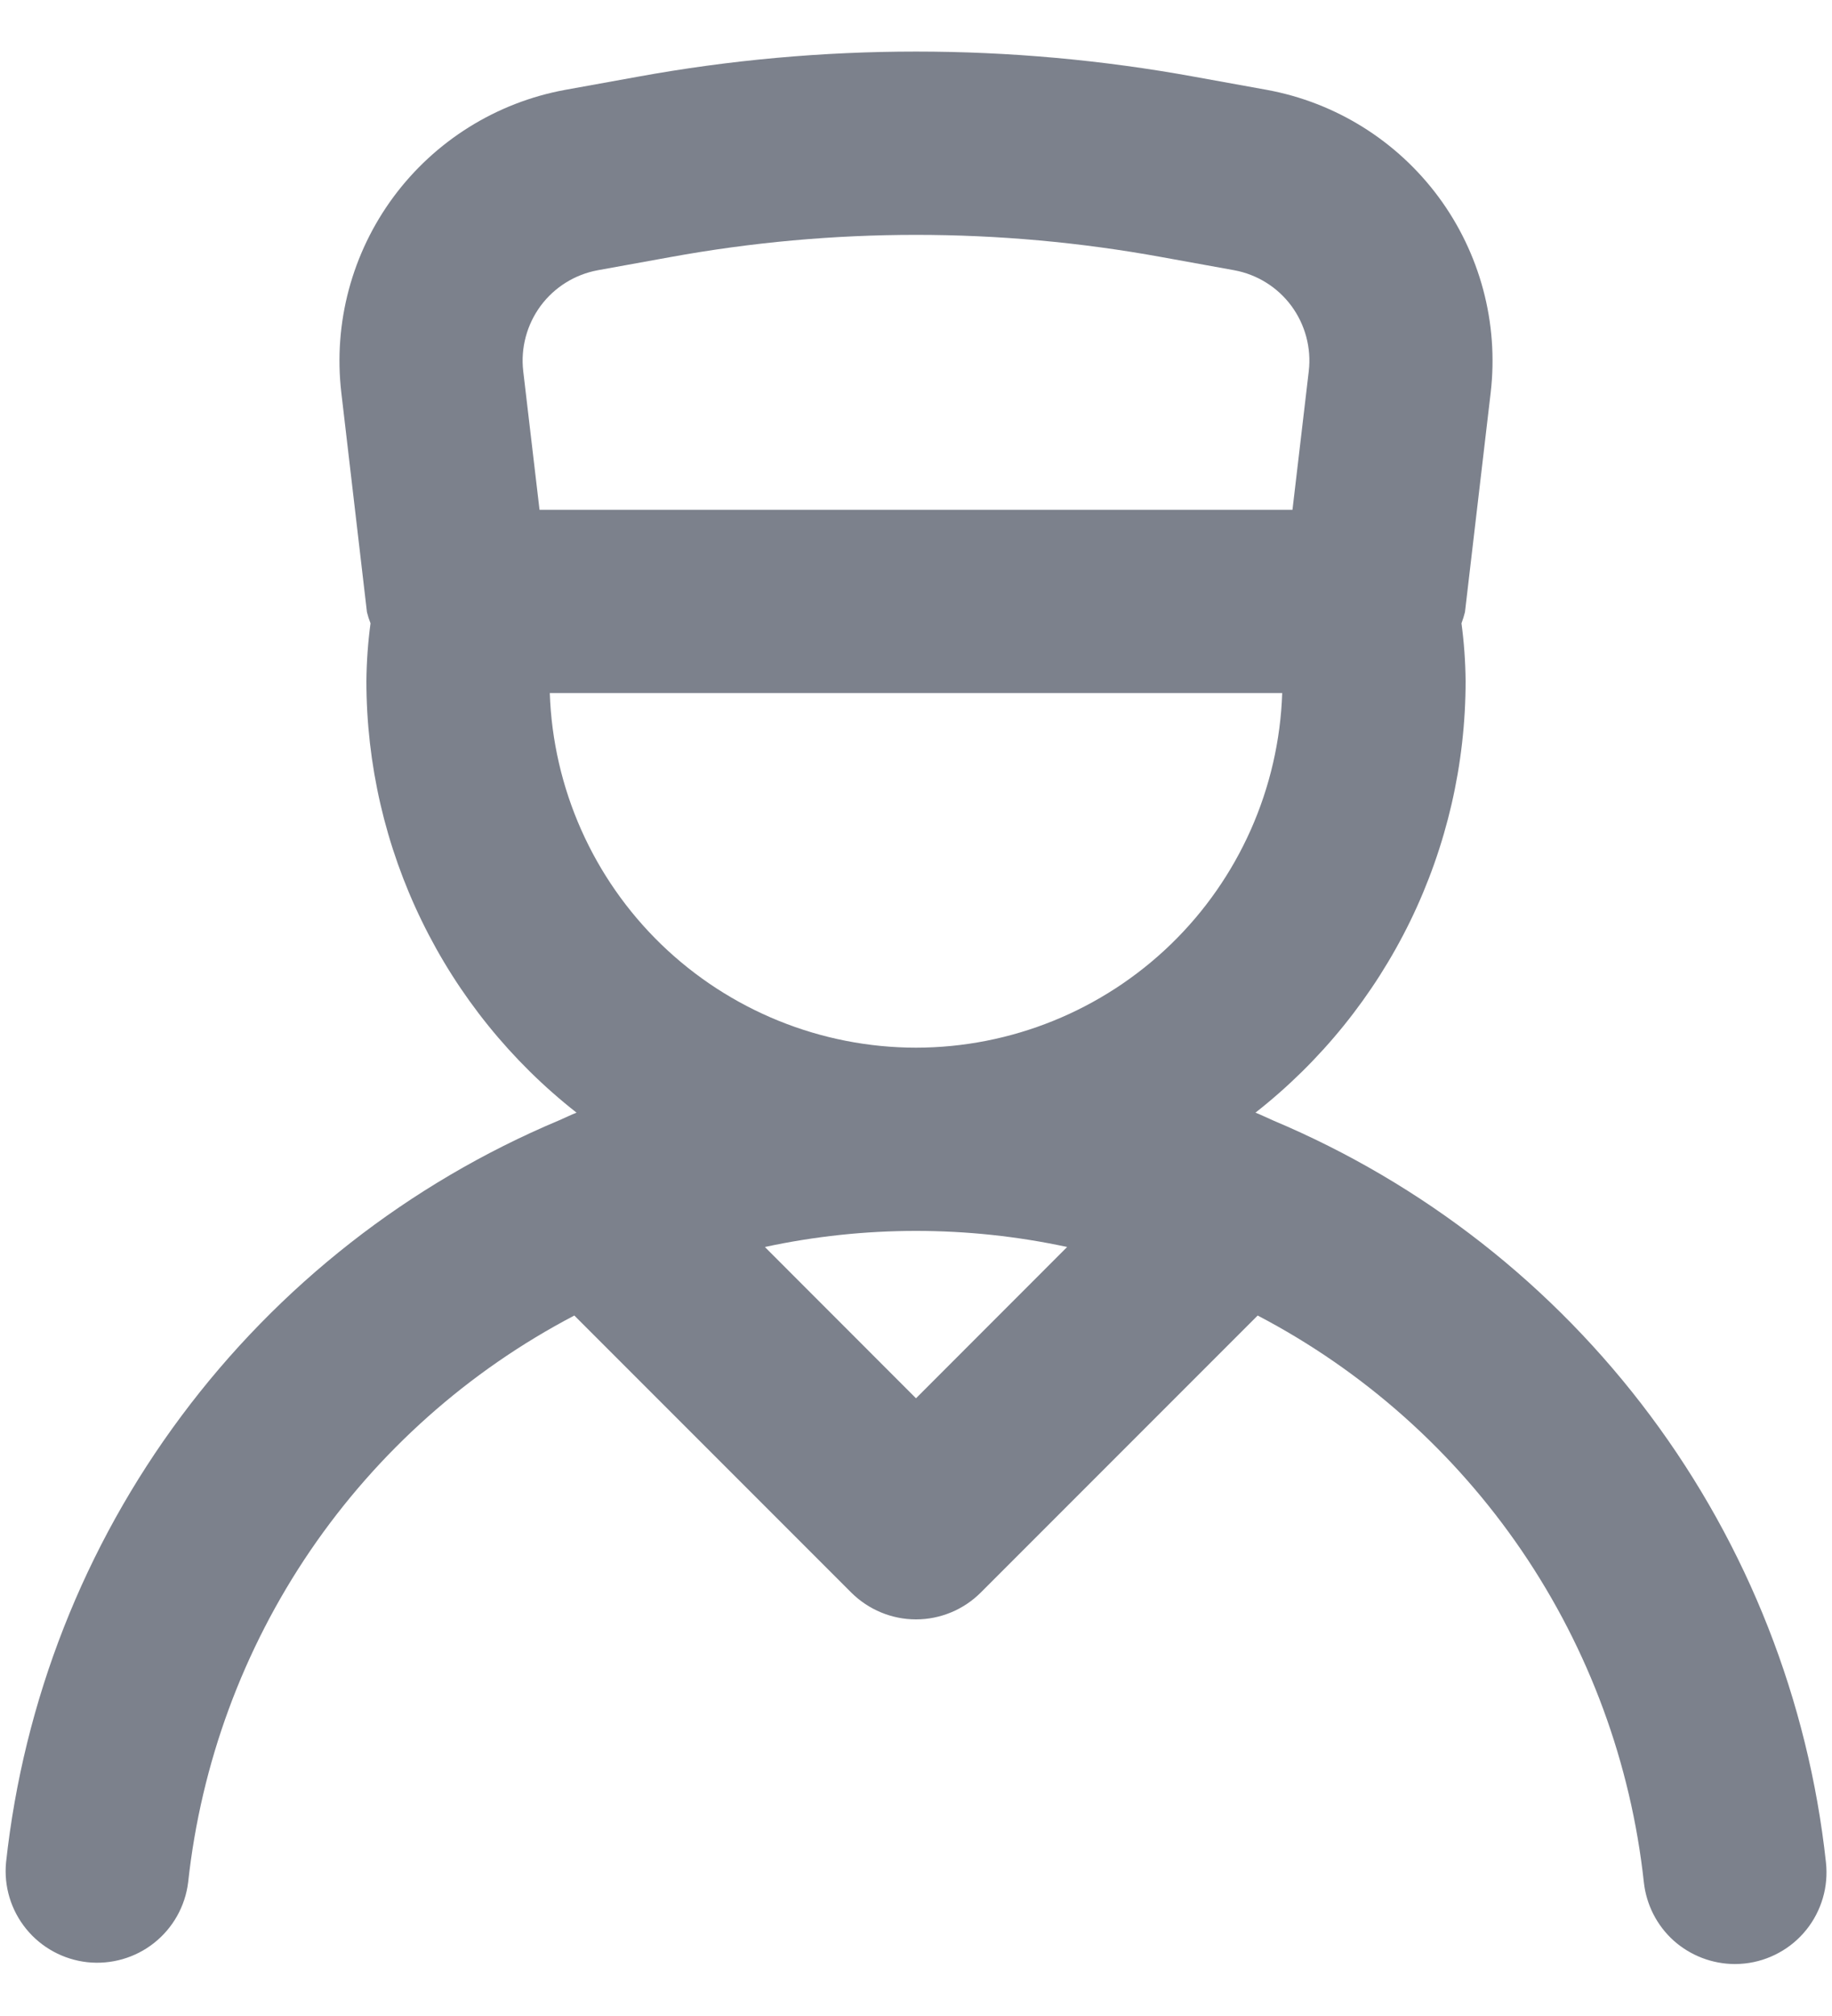 <svg width="20" height="22" viewBox="0 0 20 22" fill="none" xmlns="http://www.w3.org/2000/svg">
<path d="M13.899 12.227L13.894 12.225C13.831 12.198 13.77 12.167 13.706 12.142C14.42 11.582 14.998 10.867 15.396 10.051C15.793 9.235 16 8.34 16 7.432C15.998 7.221 15.983 7.011 15.955 6.802C15.97 6.762 15.983 6.721 15.993 6.68L16.274 4.283C16.362 3.525 16.158 2.763 15.705 2.15C15.251 1.537 14.582 1.119 13.832 0.981L13.042 0.838C11.031 0.471 8.97 0.471 6.959 0.838L6.168 0.981C5.418 1.119 4.749 1.537 4.295 2.15C3.842 2.763 3.638 3.525 3.726 4.283L4.006 6.68C4.016 6.721 4.029 6.762 4.045 6.802C4.017 7.011 4.002 7.221 4 7.432C4 8.34 4.207 9.235 4.605 10.051C5.002 10.867 5.58 11.582 6.294 12.142C6.23 12.167 6.169 12.198 6.106 12.225L6.101 12.227C4.464 12.915 3.041 14.029 1.98 15.453C0.918 16.877 0.258 18.558 0.066 20.324C0.041 20.586 0.12 20.846 0.286 21.05C0.452 21.254 0.692 21.384 0.953 21.413C1.214 21.441 1.476 21.366 1.682 21.203C1.888 21.04 2.022 20.802 2.054 20.541C2.195 19.243 2.653 18 3.388 16.921C4.124 15.842 5.113 14.961 6.27 14.356L9.293 17.379C9.481 17.566 9.735 17.672 10 17.672C10.265 17.672 10.52 17.566 10.707 17.379L13.73 14.356C14.887 14.961 15.876 15.842 16.612 16.921C17.347 18 17.805 19.243 17.946 20.541C17.973 20.786 18.088 21.012 18.271 21.177C18.455 21.341 18.692 21.432 18.938 21.433C18.975 21.433 19.012 21.431 19.048 21.427C19.179 21.413 19.305 21.373 19.42 21.31C19.536 21.247 19.637 21.162 19.72 21.059C19.802 20.957 19.863 20.839 19.9 20.713C19.937 20.587 19.948 20.454 19.934 20.324C19.742 18.558 19.081 16.876 18.02 15.453C16.959 14.029 15.535 12.915 13.898 12.227H13.899ZM5.712 4.049C5.683 3.797 5.751 3.543 5.902 3.338C6.053 3.134 6.276 2.995 6.526 2.949L7.316 2.806C9.091 2.482 10.909 2.482 12.684 2.806L13.474 2.949C13.724 2.995 13.947 3.134 14.098 3.338C14.249 3.543 14.317 3.797 14.288 4.049L14.11 5.563H5.89L5.712 4.049ZM10 15.259L8.35 13.608C9.438 13.374 10.562 13.374 11.65 13.608L10 15.259ZM10 11.433C8.962 11.432 7.965 11.027 7.219 10.306C6.473 9.584 6.037 8.6 6.002 7.563H13.998C13.963 8.6 13.527 9.584 12.781 10.306C12.035 11.027 11.038 11.432 10 11.433Z" fill="#7C818C"/>
</svg>
